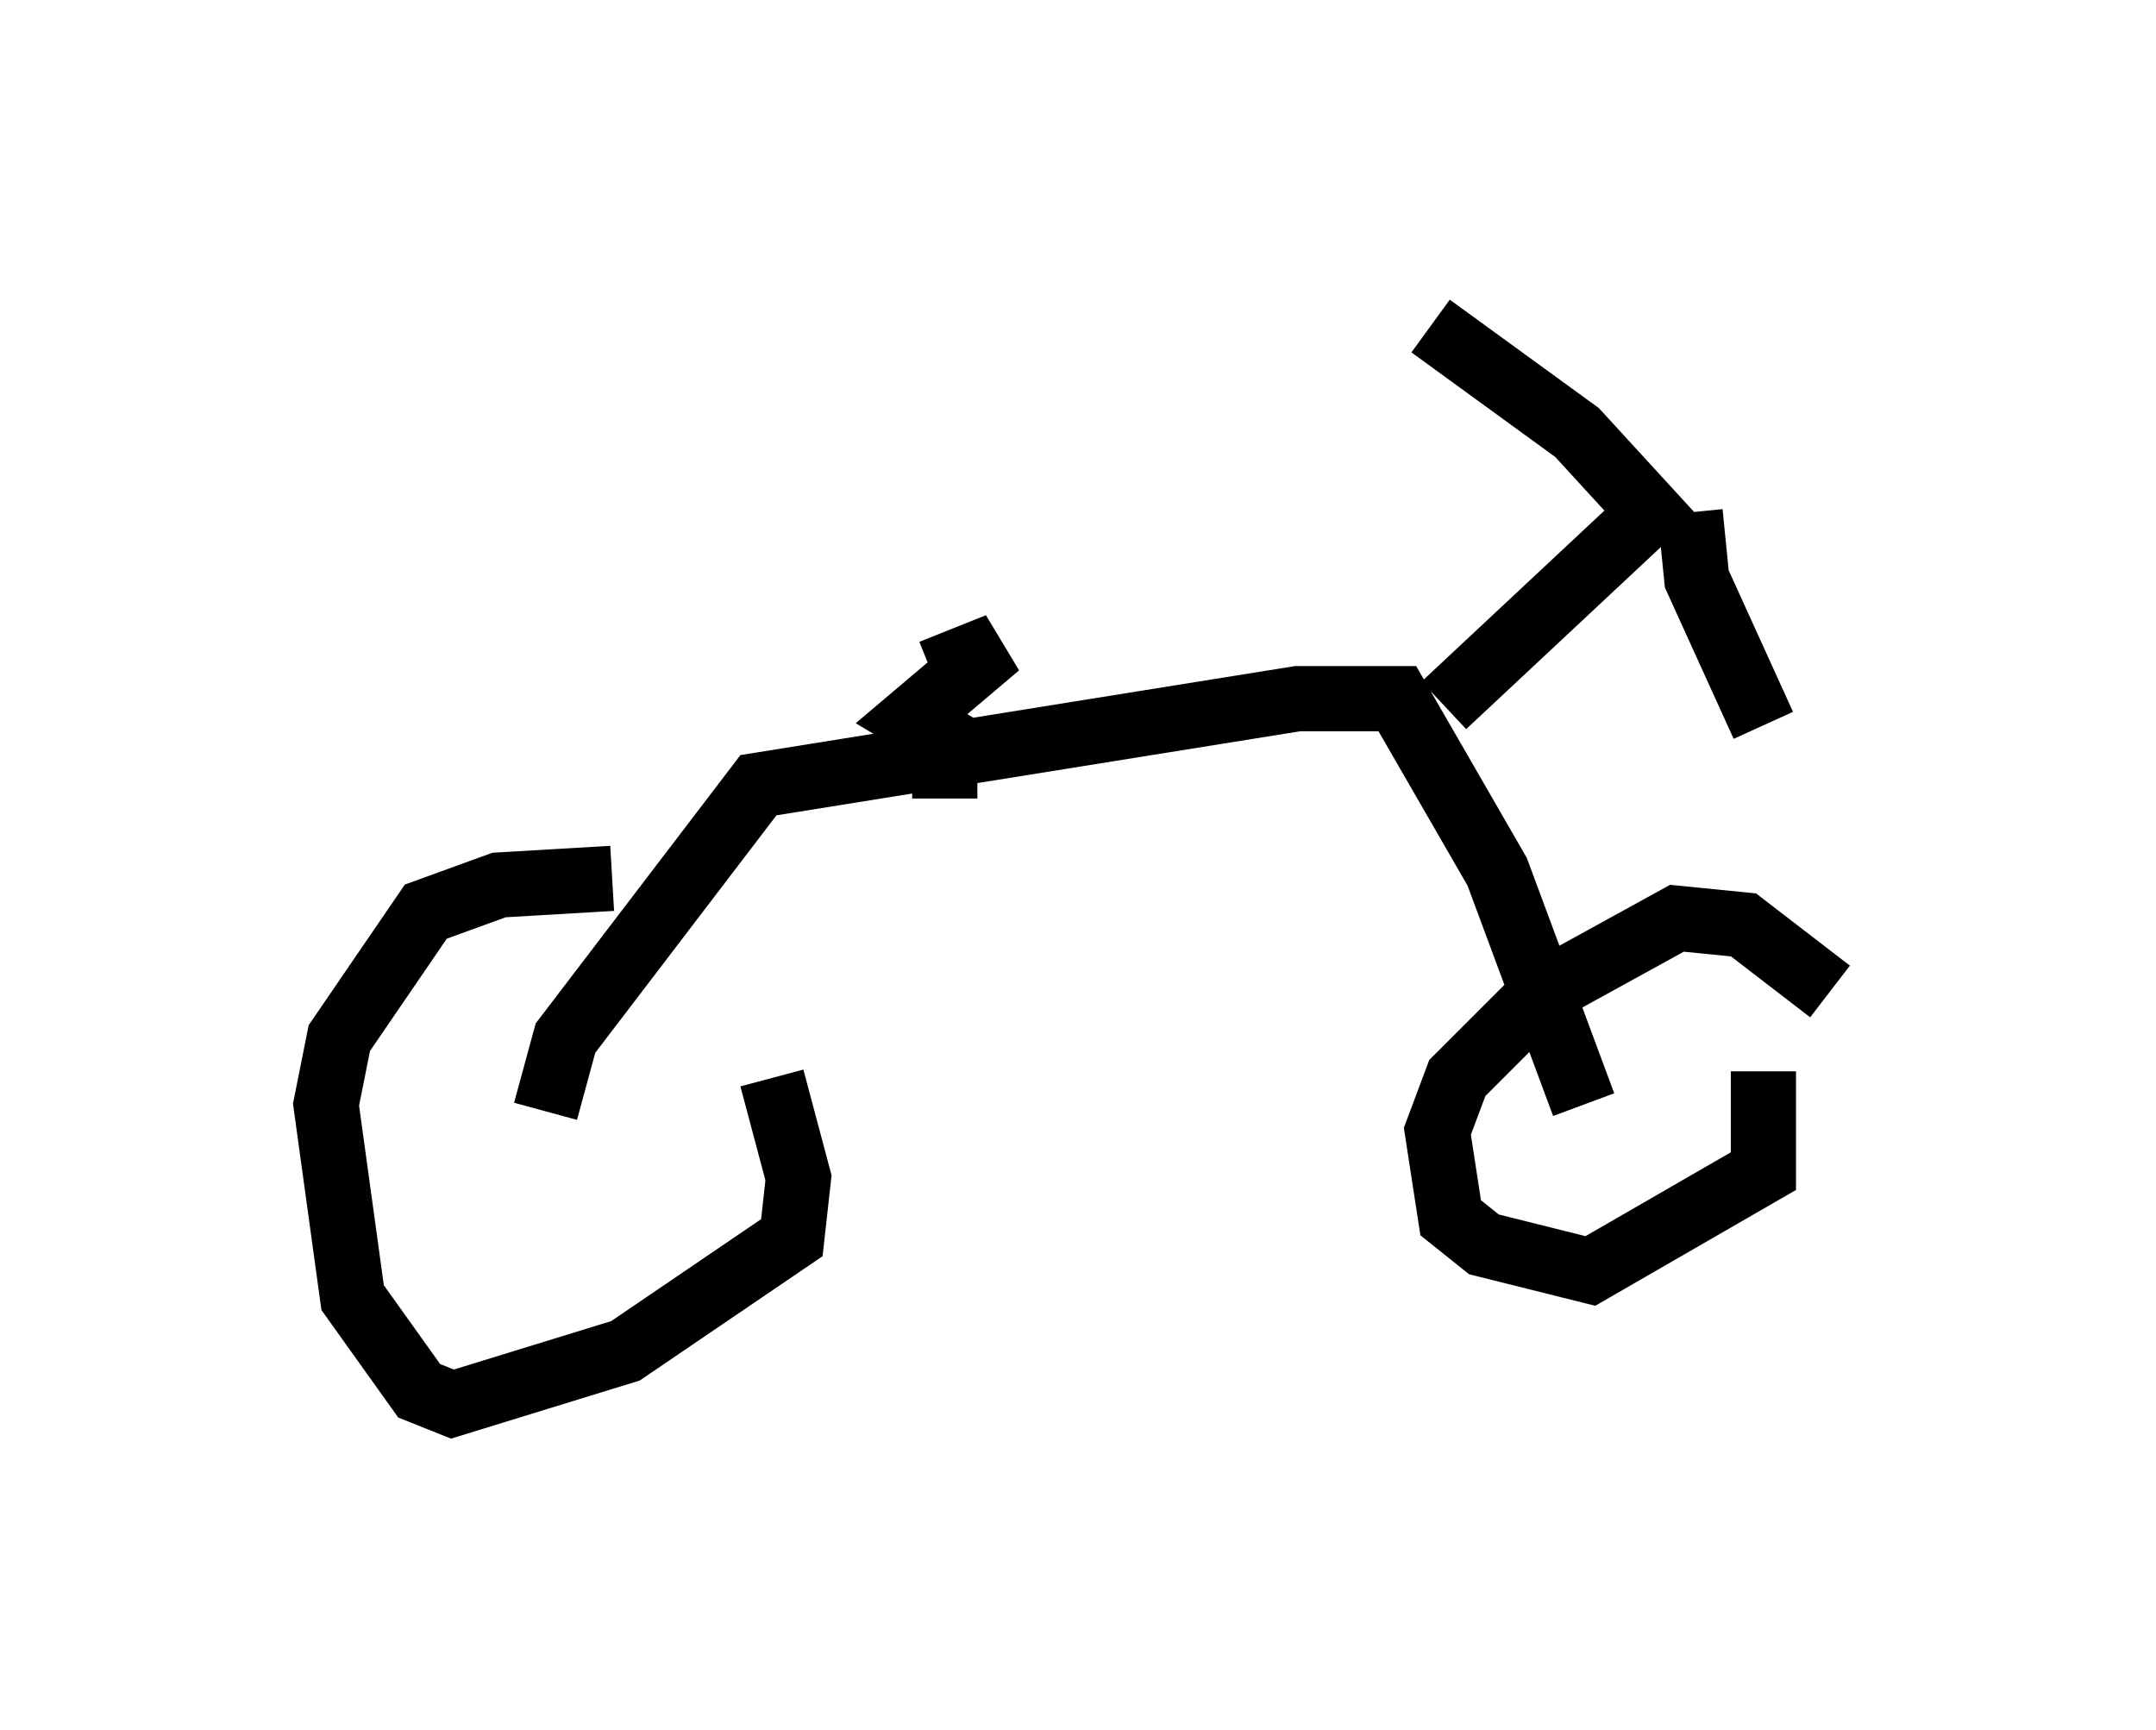 <?xml version="1.0" encoding="utf-8" ?>
<svg baseProfile="full" height="26.538" version="1.1" width="33.071" xmlns="http://www.w3.org/2000/svg" xmlns:ev="http://www.w3.org/2001/xml-events" xmlns:xlink="http://www.w3.org/1999/xlink"><defs /><rect fill="white" height="26.538" width="33.071" x="0" y="0" /><path d="M11.023, 14.29 m-1.633, -0.817 l-1.735, 0.102 -1.123, 0.408 l-1.327, 1.94 -0.204, 1.021 l0.408, 2.96 1.021, 1.429 l0.51, 0.204 2.654, -0.817 l2.552, -1.735 0.102, -0.919 l-0.408, -1.531 m16.231, -1.327 l-1.327, -1.021 -1.021, -0.102 l-2.042, 1.123 -1.327, 1.327 l-0.306, 0.817 0.204, 1.327 l0.51, 0.408 1.633, 0.408 l2.654, -1.531 0.0, -1.531 m-18.681, 0.613 l0.306, -1.123 2.96, -3.879 l8.269, -1.327 1.531, 0.0 l1.531, 2.654 1.327, 3.573 m-2.144, -6.125 l3.165, -2.96 -1.123, -1.225 l-2.246, -1.633 m3.981, 2.858 l0.102, 1.021 1.021, 2.246 m-12.556, 1.123 l0.0, -0.919 -0.51, -0.306 l1.327, -1.123 -1.021, 0.408 " fill="none" stroke="black" stroke-width="1" /></svg>